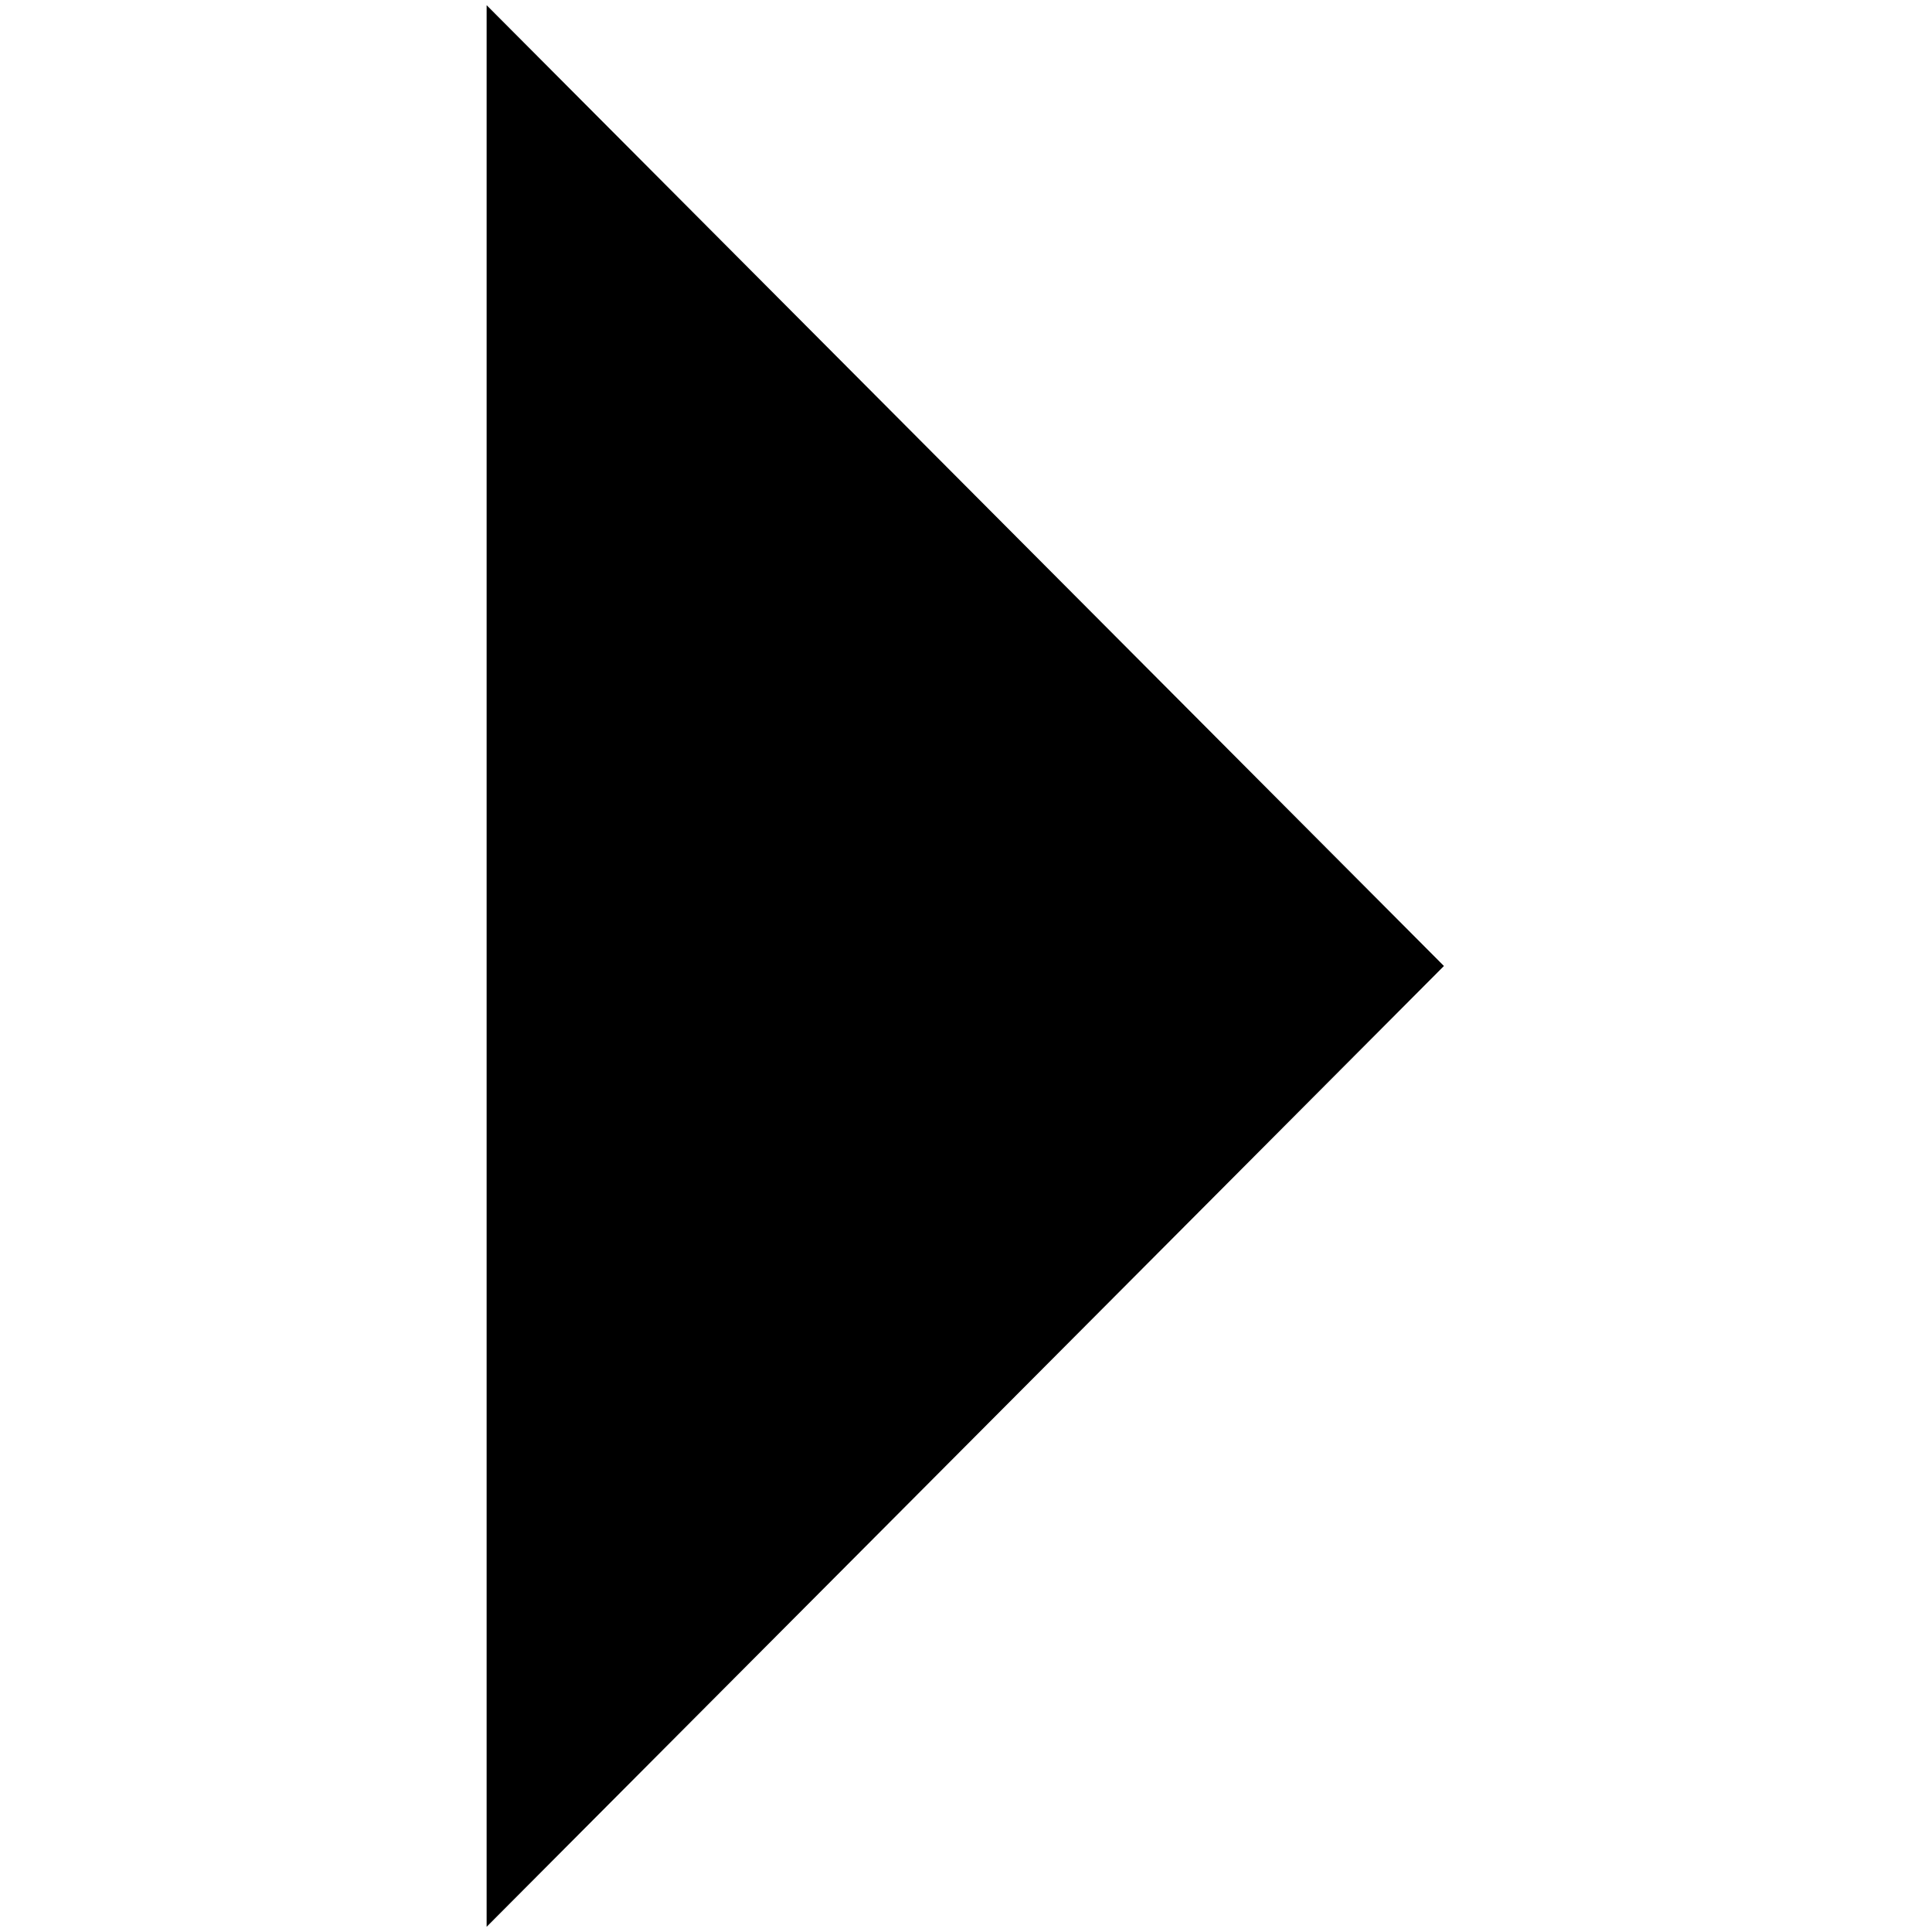 <?xml version="1.0" encoding="UTF-8" standalone="no"?>
<svg width="16px" height="16px" viewBox="0 0 16 16" version="1.1" xmlns="http://www.w3.org/2000/svg" xmlns:xlink="http://www.w3.org/1999/xlink" xmlns:sketch="http://www.bohemiancoding.com/sketch/ns">
    <!-- Generator: Sketch 3.4.2 (15857) - http://www.bohemiancoding.com/sketch -->
    <title>collapsed</title>
    <desc>Created with Sketch.</desc>
    <defs></defs>
    <g id="Page-1" stroke="none" stroke-width="1" fill="none" fill-rule="evenodd" sketch:type="MSPage">
        <g id="collapsed" sketch:type="MSLayerGroup" transform="translate(4, 0)" fill="#000000">
            <g id="Layer_1" sketch:type="MSShapeGroup">
                <path d="M0.03,0.043 L7.958,8 L0.03,15.957 L0.03,0.043 Z" id="Shape"></path>
            </g>
        </g>
    </g>
</svg>